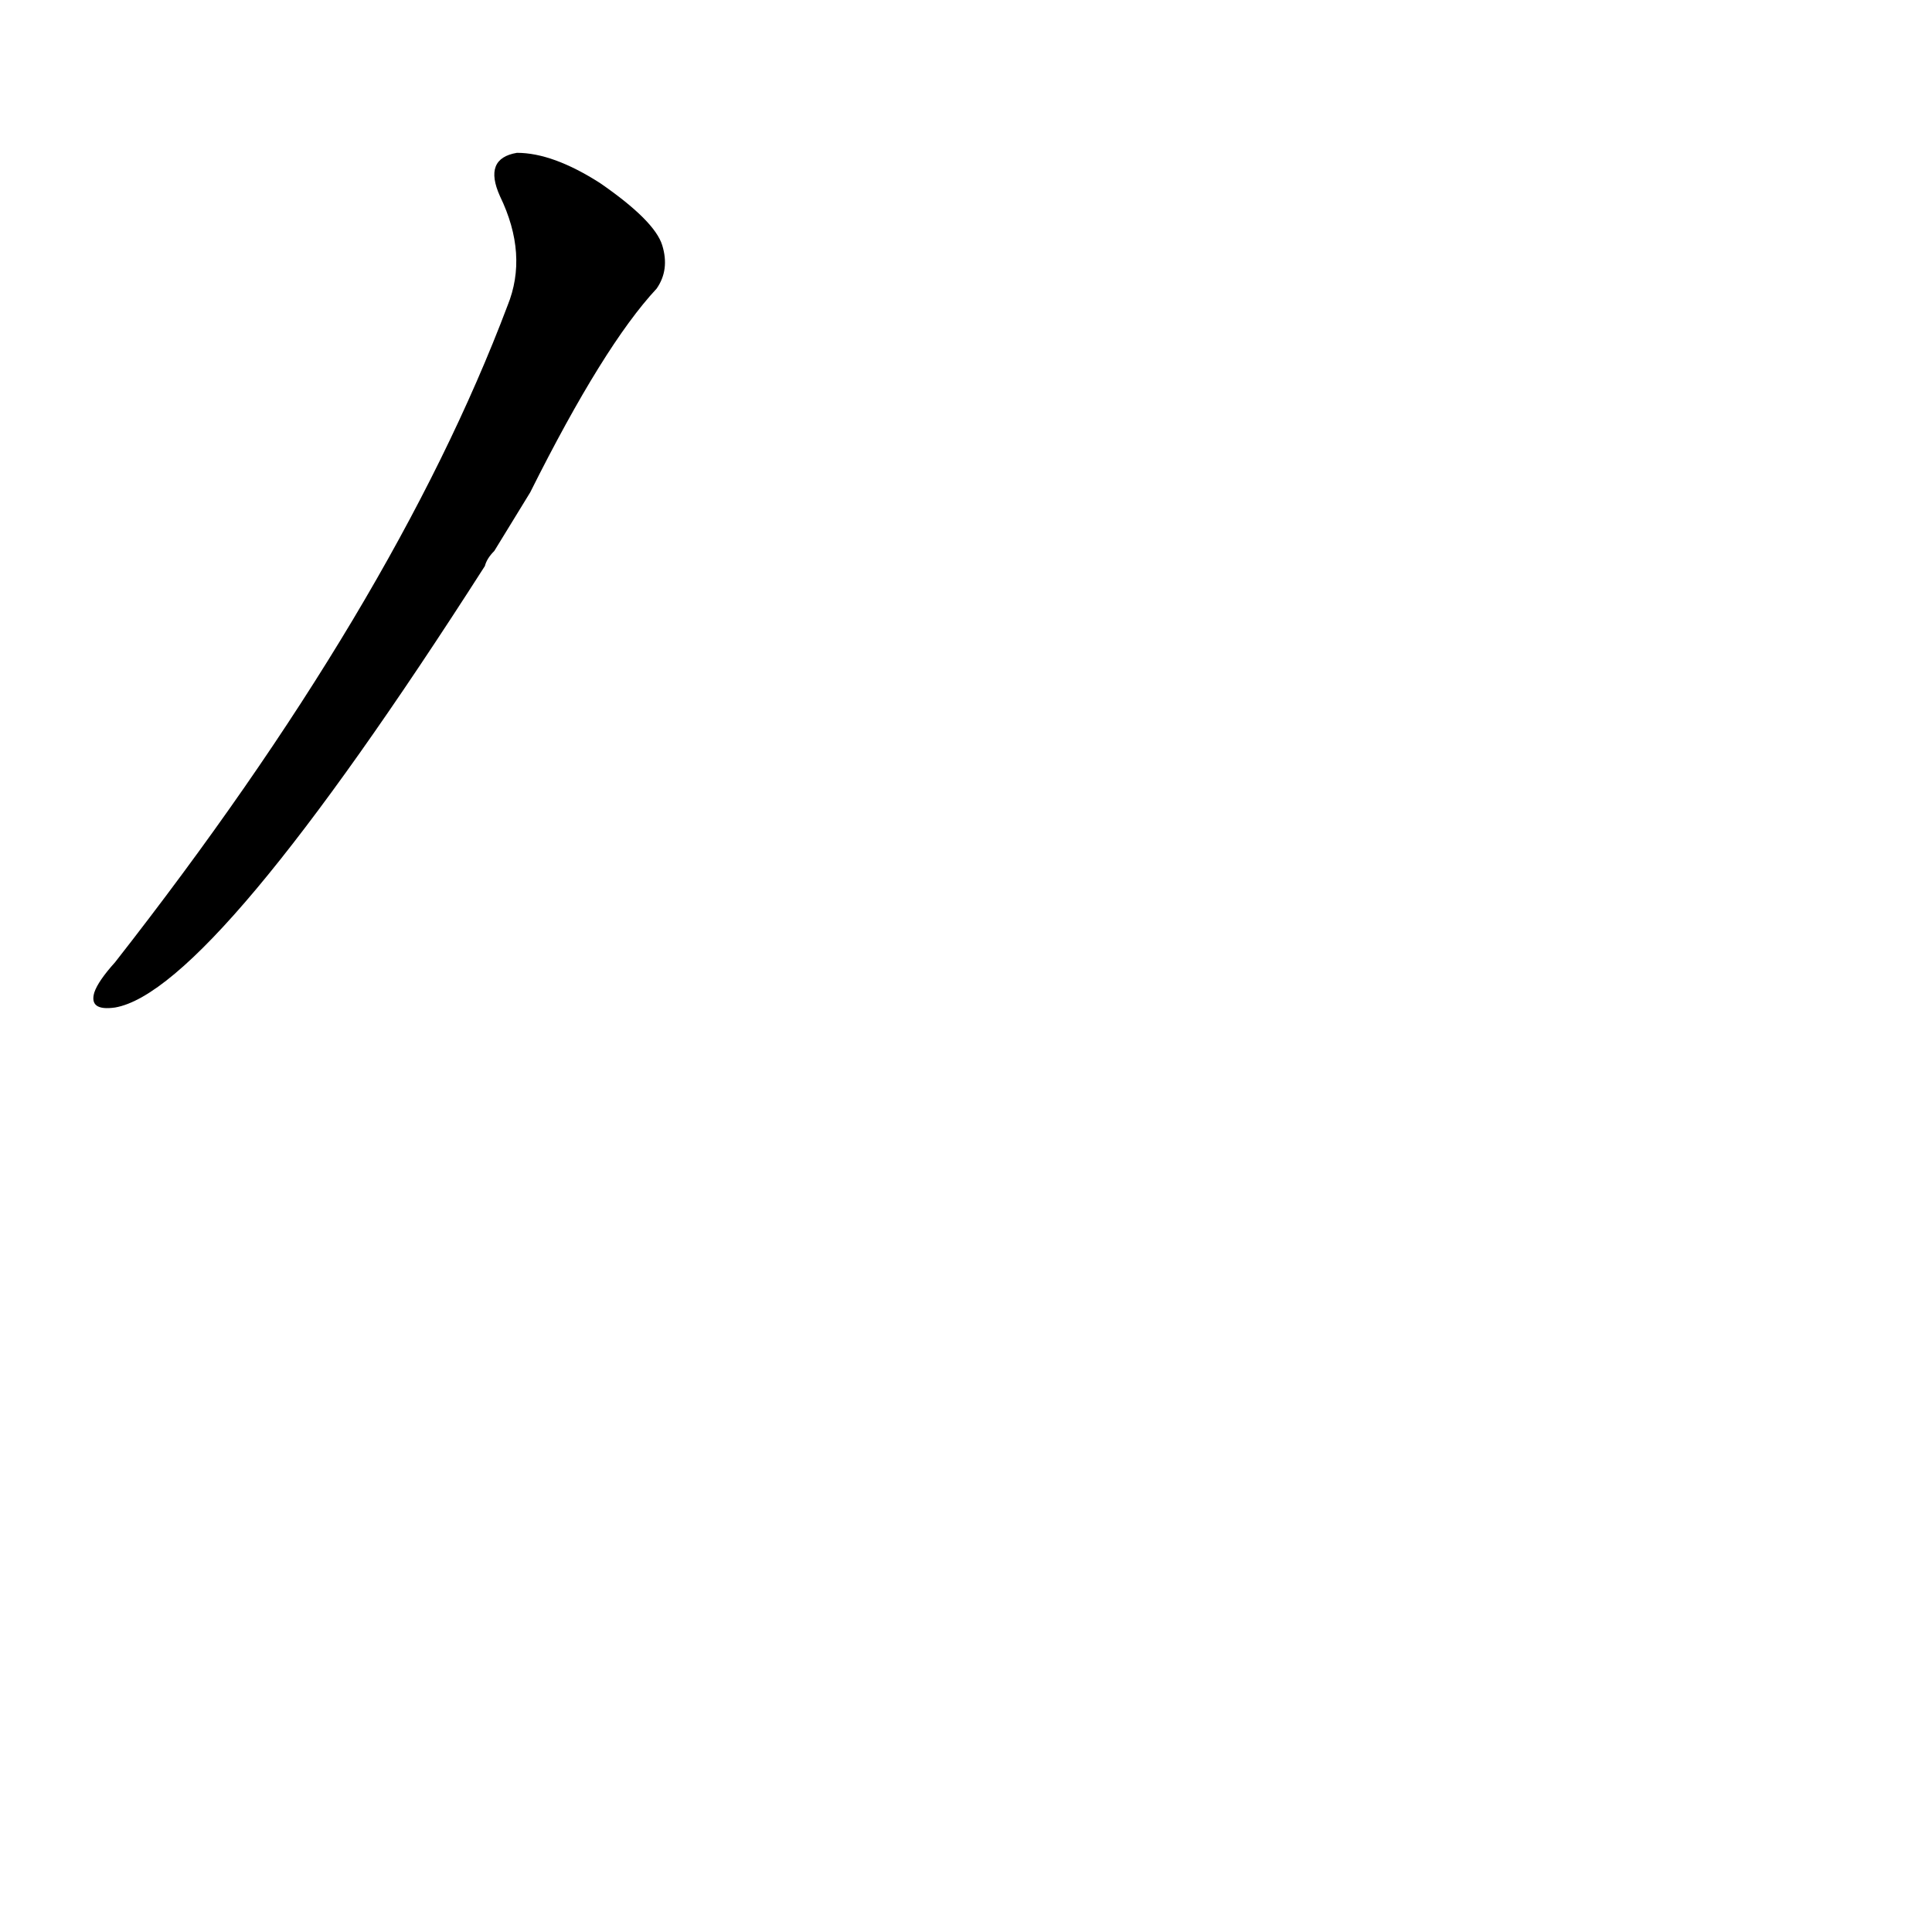 <?xml version='1.0' encoding='utf-8'?>
<svg xmlns="http://www.w3.org/2000/svg" version="1.1" viewBox="0 0 1024 1024"><g transform="scale(1, -1) translate(0, -900)"><path d="M 281 639 Q 320 717 348 747 Q 355 757 351 770 Q 347 783 318 803 Q 293 819 274 819 Q 256 816 265 796 Q 280 765 269 738 Q 209 579 61 390 Q 52 380 50 374 Q 47 364 61 366 Q 113 375 257 600 Q 258 604 262 608 L 281 639 Z" fill="black" /></g></svg>